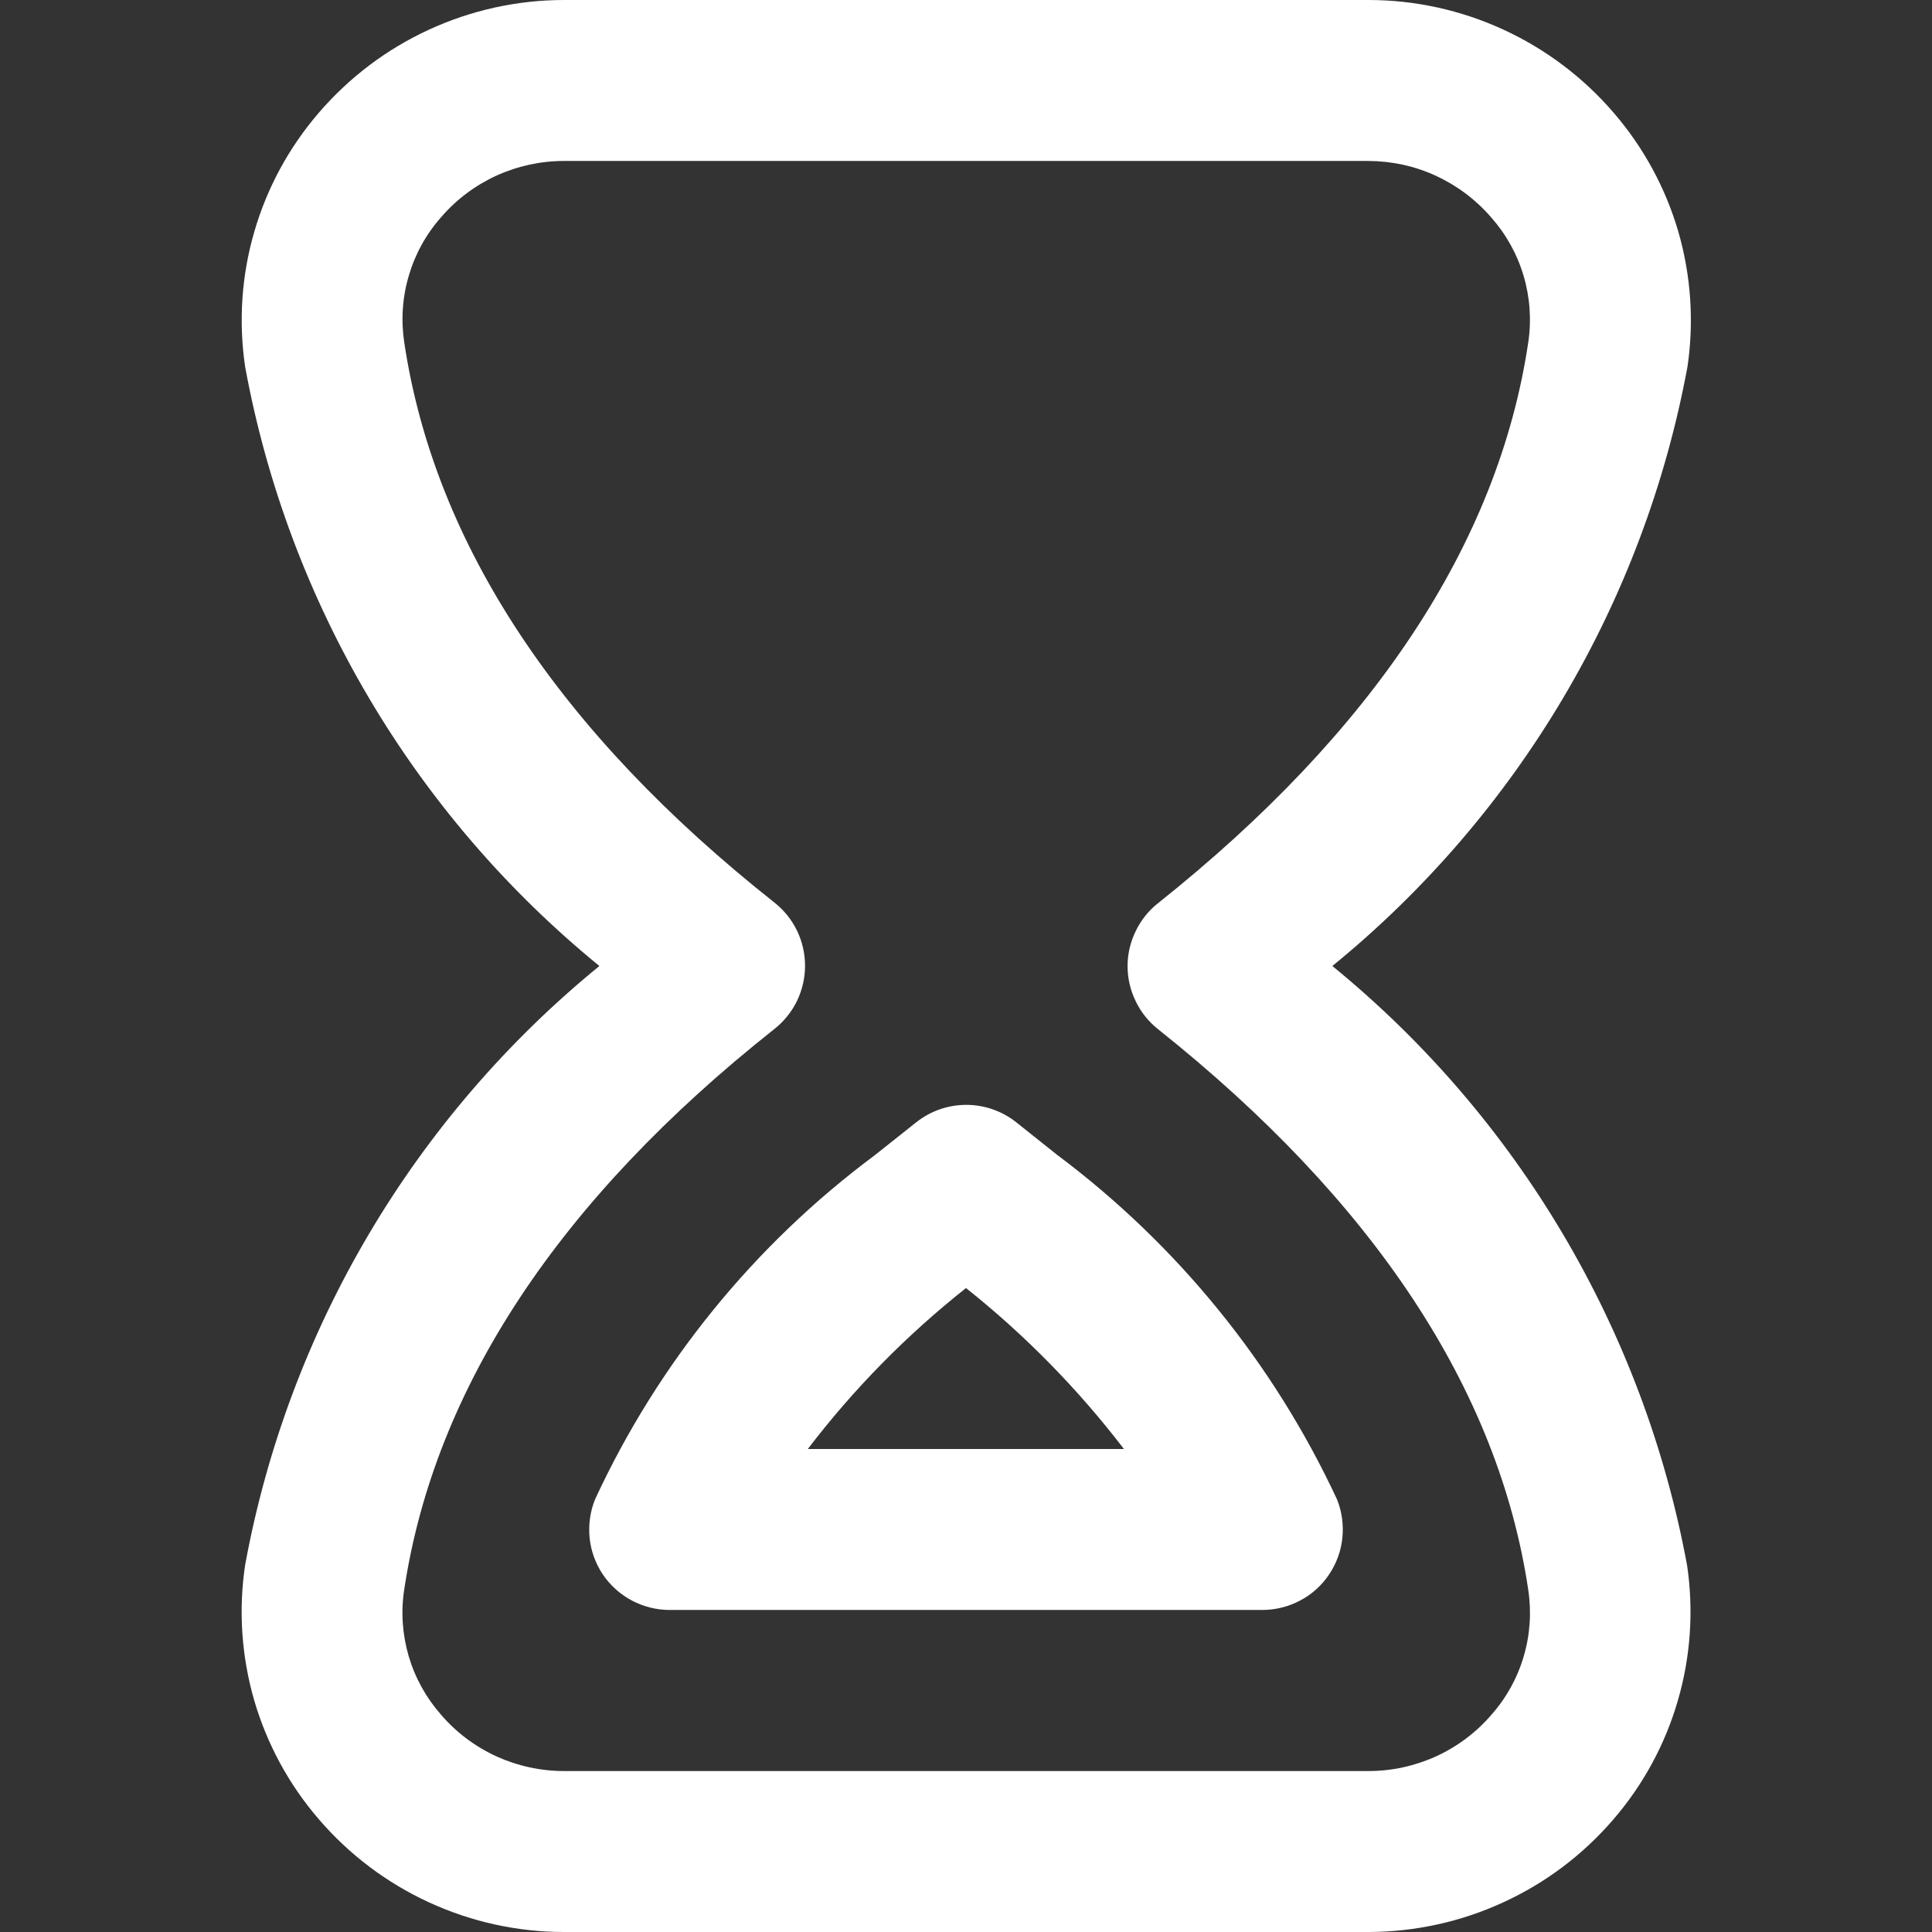 <svg width="16" height="16" viewBox="0 0 16 16" fill="none" xmlns="http://www.w3.org/2000/svg">
<rect x="0" y="0" width="16" height="16" fill="#333333" stroke="none"/>
<path d="M11.334 16H4.67C4.285 16 3.904 15.916 3.554 15.755C3.203 15.594 2.892 15.359 2.641 15.067C2.393 14.78 2.211 14.444 2.105 14.081C2 13.717 1.974 13.336 2.03 12.961C2.388 11.012 3.428 9.253 4.964 8C3.428 6.747 2.388 4.987 2.03 3.037C1.975 2.663 2 2.282 2.106 1.919C2.211 1.556 2.394 1.219 2.641 0.933C2.892 0.641 3.203 0.406 3.554 0.245C3.904 0.084 4.285 0 4.67 0L11.334 0C11.719 0 12.1 0.084 12.45 0.245C12.8 0.406 13.112 0.641 13.363 0.933C13.61 1.219 13.793 1.555 13.899 1.918C14.004 2.281 14.03 2.663 13.975 3.037C13.614 4.987 12.572 6.746 11.034 8C12.571 9.255 13.612 11.014 13.972 12.965C14.027 13.339 14.001 13.721 13.895 14.084C13.79 14.447 13.607 14.783 13.36 15.069C13.109 15.361 12.798 15.595 12.448 15.755C12.098 15.916 11.718 15.999 11.334 16ZM11.334 1.333H4.67C4.477 1.333 4.286 1.375 4.11 1.455C3.934 1.536 3.778 1.653 3.652 1.8C3.528 1.94 3.437 2.106 3.385 2.285C3.332 2.464 3.32 2.653 3.348 2.837C3.598 4.504 4.63 6.064 6.414 7.475C6.493 7.538 6.557 7.617 6.601 7.708C6.644 7.798 6.667 7.897 6.667 7.998C6.667 8.099 6.644 8.198 6.601 8.288C6.557 8.379 6.493 8.458 6.414 8.521C4.63 9.933 3.6 11.495 3.348 13.161C3.319 13.346 3.332 13.534 3.384 13.714C3.437 13.894 3.528 14.059 3.652 14.2C3.778 14.347 3.934 14.464 4.11 14.545C4.286 14.625 4.477 14.667 4.67 14.667H11.334C11.527 14.667 11.718 14.625 11.894 14.545C12.07 14.464 12.226 14.347 12.352 14.2C12.476 14.06 12.567 13.895 12.619 13.716C12.672 13.537 12.684 13.348 12.656 13.164C12.408 11.506 11.376 9.945 9.59 8.523C9.511 8.46 9.448 8.381 9.405 8.291C9.361 8.2 9.338 8.102 9.338 8.001C9.338 7.901 9.361 7.802 9.405 7.712C9.448 7.622 9.511 7.542 9.59 7.48C11.377 6.058 12.408 4.497 12.656 2.838C12.684 2.653 12.671 2.464 12.618 2.285C12.565 2.105 12.473 1.94 12.349 1.8C12.223 1.654 12.067 1.537 11.892 1.456C11.717 1.375 11.527 1.334 11.334 1.333ZM10.454 13.333H5.546C5.437 13.333 5.329 13.306 5.233 13.255C5.137 13.204 5.054 13.13 4.993 13.04C4.932 12.949 4.894 12.845 4.883 12.737C4.872 12.628 4.887 12.518 4.928 12.417C5.45 11.29 6.245 10.311 7.242 9.569L7.587 9.295C7.705 9.201 7.851 9.15 8.002 9.15C8.153 9.15 8.299 9.201 8.417 9.295L8.756 9.565C9.751 10.31 10.547 11.289 11.072 12.416C11.113 12.517 11.128 12.627 11.117 12.736C11.106 12.844 11.068 12.948 11.007 13.039C10.946 13.13 10.864 13.204 10.767 13.255C10.671 13.306 10.563 13.333 10.454 13.333ZM6.69 12H9.308C8.928 11.504 8.489 11.056 8 10.667C7.51 11.055 7.069 11.503 6.69 12Z" fill="white"/>
</svg>
